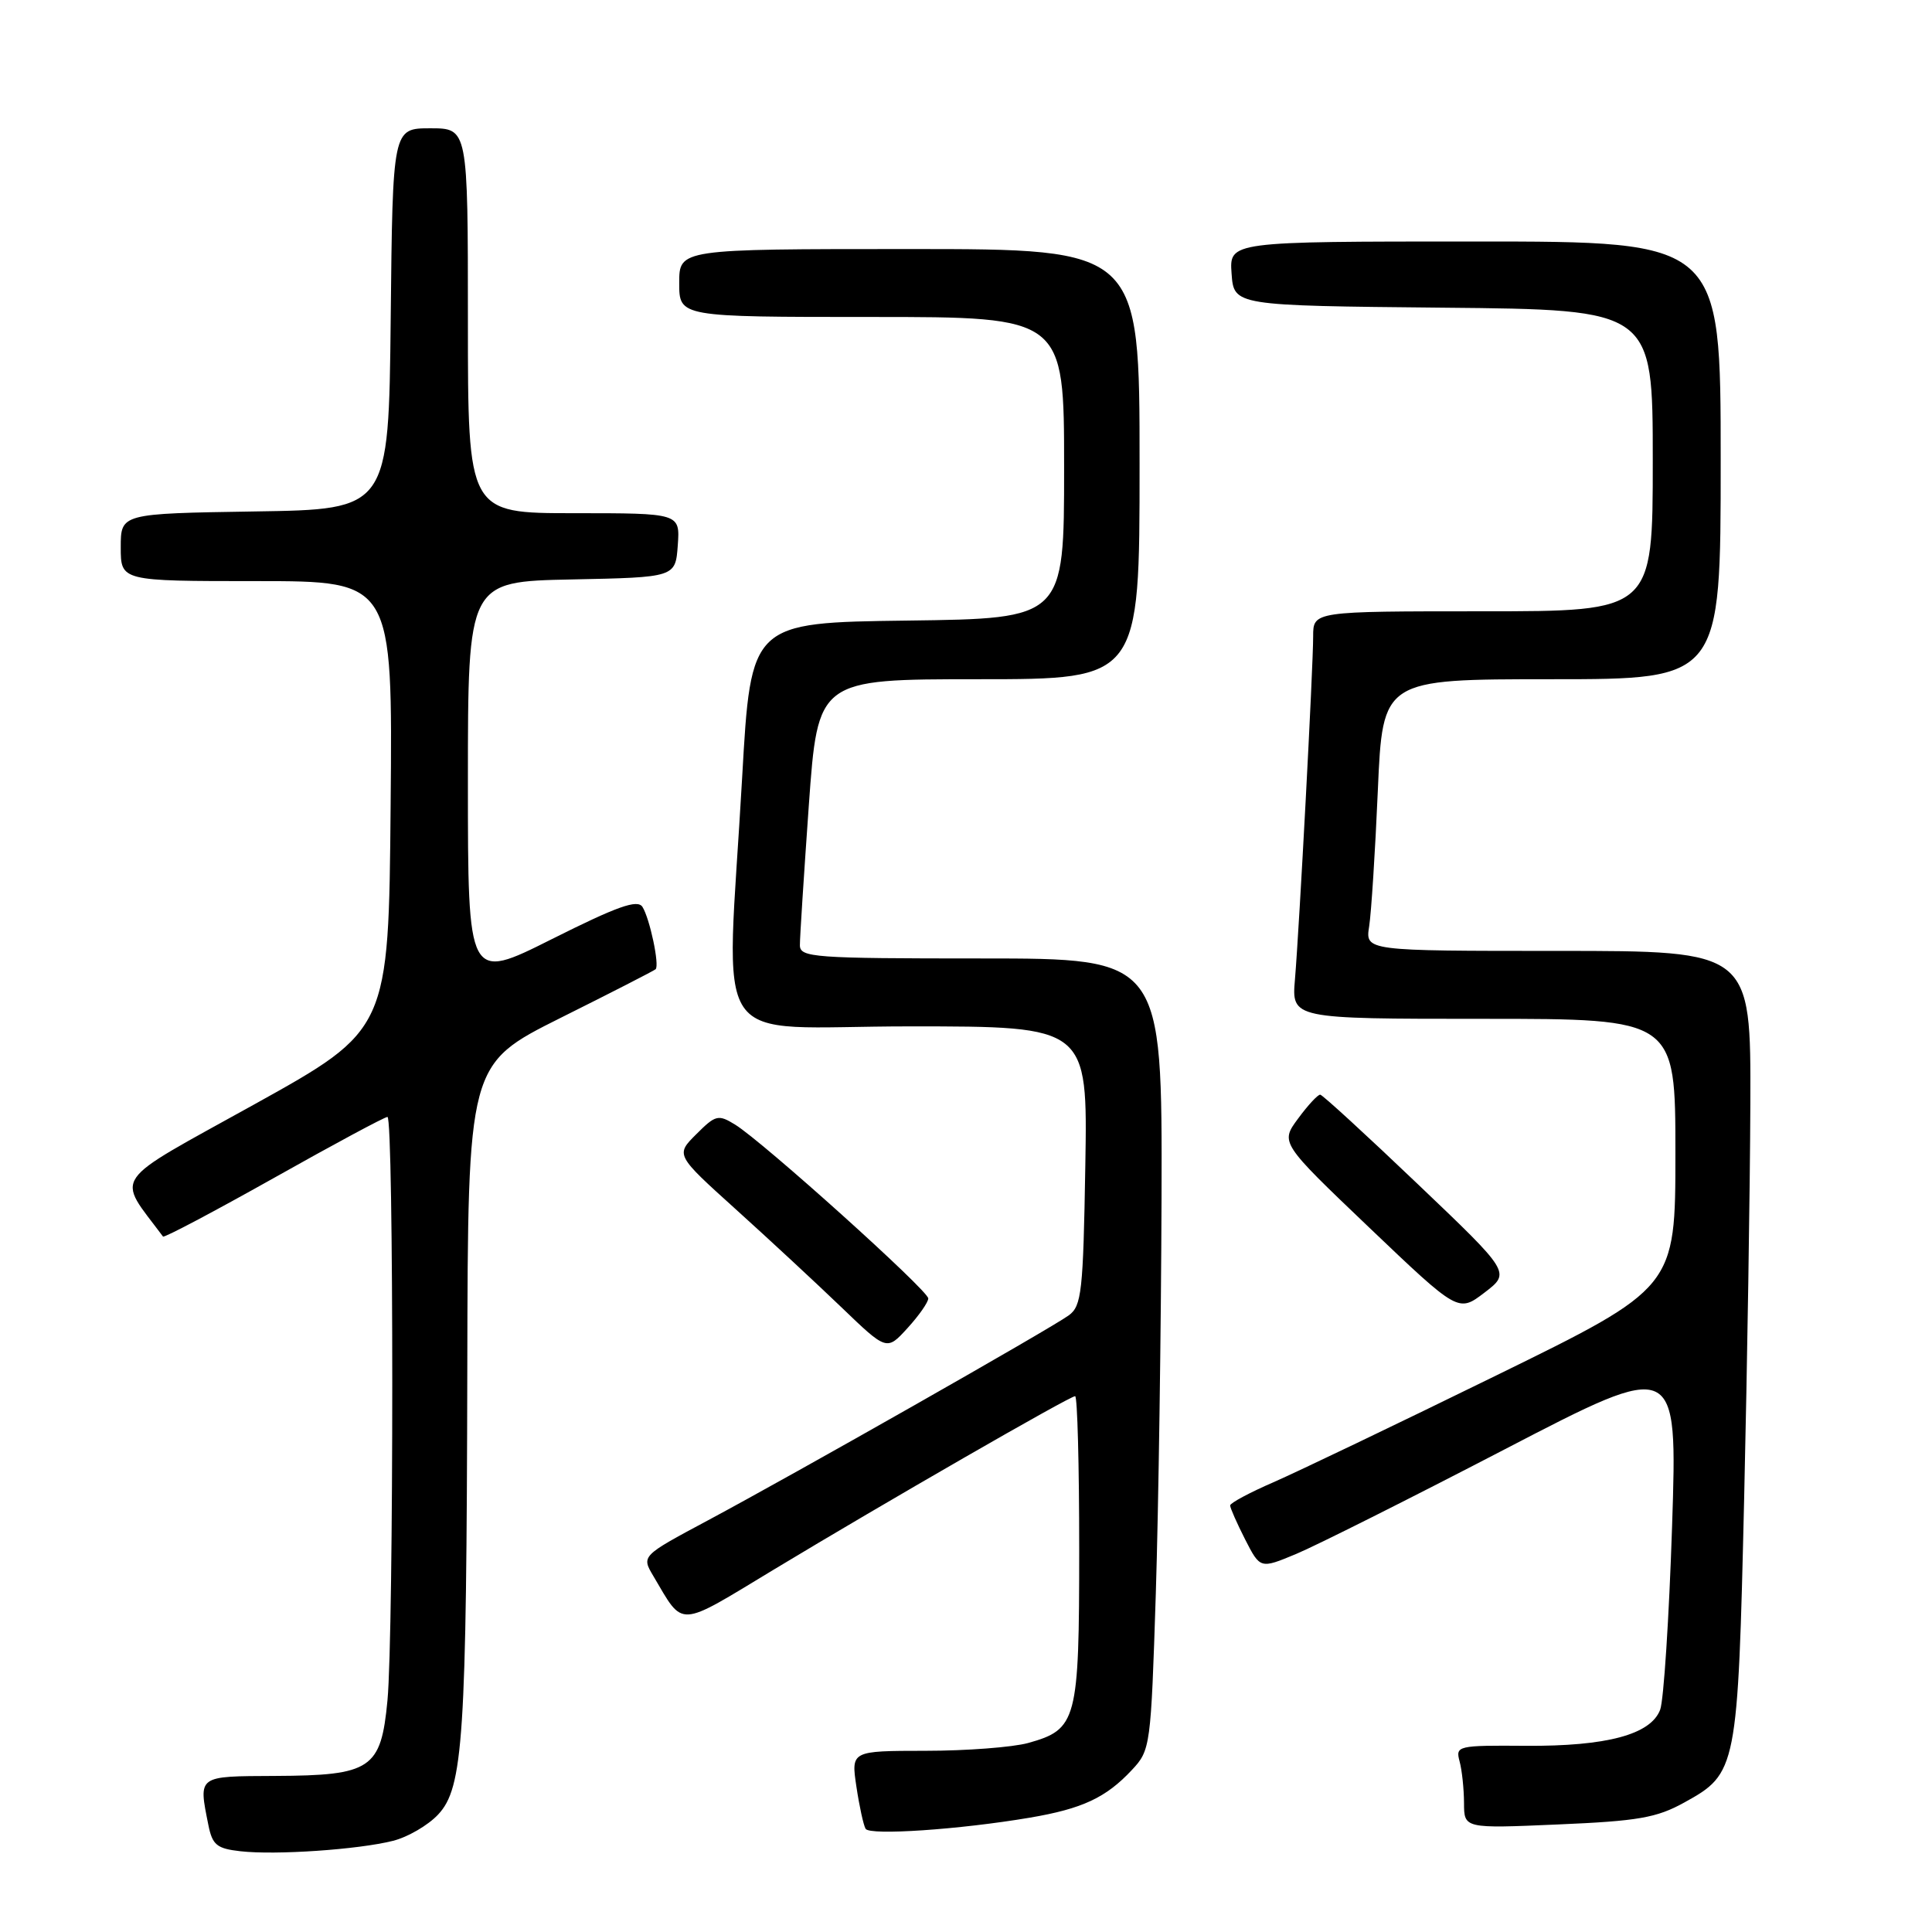 <?xml version="1.0" encoding="UTF-8" standalone="no"?>
<!DOCTYPE svg PUBLIC "-//W3C//DTD SVG 1.1//EN" "http://www.w3.org/Graphics/SVG/1.1/DTD/svg11.dtd" >
<svg xmlns="http://www.w3.org/2000/svg" xmlns:xlink="http://www.w3.org/1999/xlink" version="1.1" viewBox="0 0 256 256">
 <g >
 <path fill="currentColor"
d=" M 52.07 243.92 C 54.03 243.43 56.72 241.86 58.05 240.44 C 61.39 236.89 61.82 230.29 61.92 181.26 C 62.00 141.02 62.00 141.02 74.25 134.89 C 80.99 131.53 86.67 128.62 86.87 128.43 C 87.42 127.93 86.10 121.71 85.13 120.17 C 84.47 119.14 81.82 120.08 73.14 124.43 C 62.00 130.02 62.00 130.02 62.00 103.54 C 62.00 77.06 62.00 77.06 75.75 76.78 C 89.50 76.50 89.50 76.50 89.81 72.25 C 90.11 68.00 90.11 68.00 76.06 68.00 C 62.00 68.00 62.00 68.00 62.00 42.50 C 62.00 17.00 62.00 17.00 57.02 17.00 C 52.03 17.00 52.03 17.00 51.77 42.25 C 51.50 67.50 51.50 67.50 33.75 67.77 C 16.00 68.05 16.00 68.05 16.00 72.52 C 16.00 77.00 16.00 77.00 34.01 77.00 C 52.03 77.00 52.03 77.00 51.76 106.72 C 51.50 136.45 51.50 136.45 33.71 146.33 C 14.30 157.10 15.40 155.52 21.60 163.85 C 21.75 164.04 28.34 160.55 36.27 156.10 C 44.19 151.64 50.97 148.00 51.34 148.00 C 52.19 148.00 52.19 216.29 51.34 225.33 C 50.48 234.40 49.20 235.26 36.47 235.32 C 26.10 235.37 26.29 235.22 27.61 241.82 C 28.14 244.47 28.73 244.95 31.86 245.30 C 36.53 245.83 47.47 245.08 52.07 243.92 Z  M 136.46 240.85 C 143.42 239.67 146.56 238.20 149.99 234.52 C 152.44 231.91 152.50 231.41 153.15 211.18 C 153.51 199.80 153.85 176.21 153.91 158.75 C 154.00 127.00 154.00 127.00 130.00 127.00 C 107.81 127.00 106.00 126.87 105.99 125.25 C 105.98 124.29 106.52 115.96 107.17 106.75 C 108.37 90.00 108.37 90.00 129.69 90.00 C 151.00 90.00 151.00 90.00 151.00 61.50 C 151.00 33.00 151.00 33.00 120.50 33.00 C 90.00 33.00 90.00 33.00 90.00 37.50 C 90.00 42.00 90.00 42.00 115.50 42.00 C 141.00 42.00 141.00 42.00 141.00 61.98 C 141.00 81.96 141.00 81.96 120.25 82.23 C 99.50 82.50 99.50 82.50 98.34 103.00 C 96.25 140.13 93.47 136.00 120.56 136.00 C 144.12 136.00 144.12 136.00 143.81 154.46 C 143.53 171.17 143.32 173.05 141.62 174.29 C 139.24 176.03 105.35 195.28 93.74 201.49 C 84.99 206.17 84.99 206.17 86.57 208.83 C 90.66 215.73 89.61 215.79 102.53 207.98 C 117.19 199.13 141.74 185.00 142.46 185.00 C 142.76 185.00 143.00 194.12 143.00 205.28 C 143.00 228.05 142.71 229.15 136.22 230.96 C 134.17 231.52 128.06 231.99 122.64 231.99 C 112.77 232.00 112.77 232.00 113.48 236.75 C 113.87 239.36 114.42 241.87 114.70 242.33 C 115.26 243.23 127.13 242.43 136.46 240.85 Z  M 223.18 238.84 C 230.17 234.99 230.27 234.47 231.11 198.50 C 231.52 180.90 231.89 157.39 231.93 146.25 C 232.00 126.00 232.00 126.00 206.45 126.00 C 180.91 126.00 180.91 126.00 181.42 122.75 C 181.70 120.96 182.22 112.86 182.57 104.75 C 183.21 90.00 183.21 90.00 205.60 90.00 C 228.00 90.00 228.00 90.00 228.00 61.00 C 228.00 32.00 228.00 32.00 195.44 32.00 C 162.89 32.00 162.89 32.00 163.19 36.25 C 163.50 40.50 163.50 40.50 191.25 40.77 C 219.00 41.03 219.00 41.03 219.00 61.02 C 219.00 81.00 219.00 81.00 196.50 81.00 C 174.00 81.00 174.00 81.00 174.00 84.32 C 174.00 88.46 172.18 122.64 171.59 129.75 C 171.14 135.00 171.14 135.00 196.57 135.00 C 222.00 135.00 222.00 135.00 222.00 152.81 C 222.00 170.63 222.00 170.63 198.25 182.26 C 185.19 188.66 171.91 195.02 168.75 196.40 C 165.59 197.77 163.00 199.16 163.00 199.48 C 163.00 199.81 163.90 201.84 164.99 203.99 C 166.99 207.89 166.99 207.89 171.74 205.91 C 174.36 204.82 186.80 198.58 199.39 192.04 C 222.28 180.15 222.28 180.15 221.56 202.22 C 221.16 214.36 220.45 225.31 219.98 226.55 C 218.73 229.84 212.91 231.40 202.17 231.33 C 193.13 231.26 192.85 231.33 193.40 233.38 C 193.72 234.55 193.98 237.03 193.99 238.90 C 194.00 242.29 194.00 242.29 206.44 241.75 C 217.04 241.30 219.52 240.87 223.18 238.84 Z  M 123.00 172.05 C 123.00 171.00 101.08 151.28 97.41 149.02 C 95.17 147.64 94.82 147.73 92.26 150.29 C 89.51 153.03 89.51 153.03 97.51 160.25 C 101.90 164.21 108.20 170.06 111.50 173.23 C 117.50 179.00 117.50 179.00 120.25 175.98 C 121.76 174.33 123.00 172.55 123.00 172.05 Z  M 187.83 156.87 C 181.05 150.40 175.25 145.08 174.94 145.05 C 174.63 145.02 173.31 146.44 172.01 148.21 C 169.64 151.41 169.64 151.41 181.44 162.67 C 193.24 173.92 193.24 173.92 196.70 171.28 C 200.17 168.63 200.17 168.63 187.83 156.87 Z "/>
</g>
</svg>